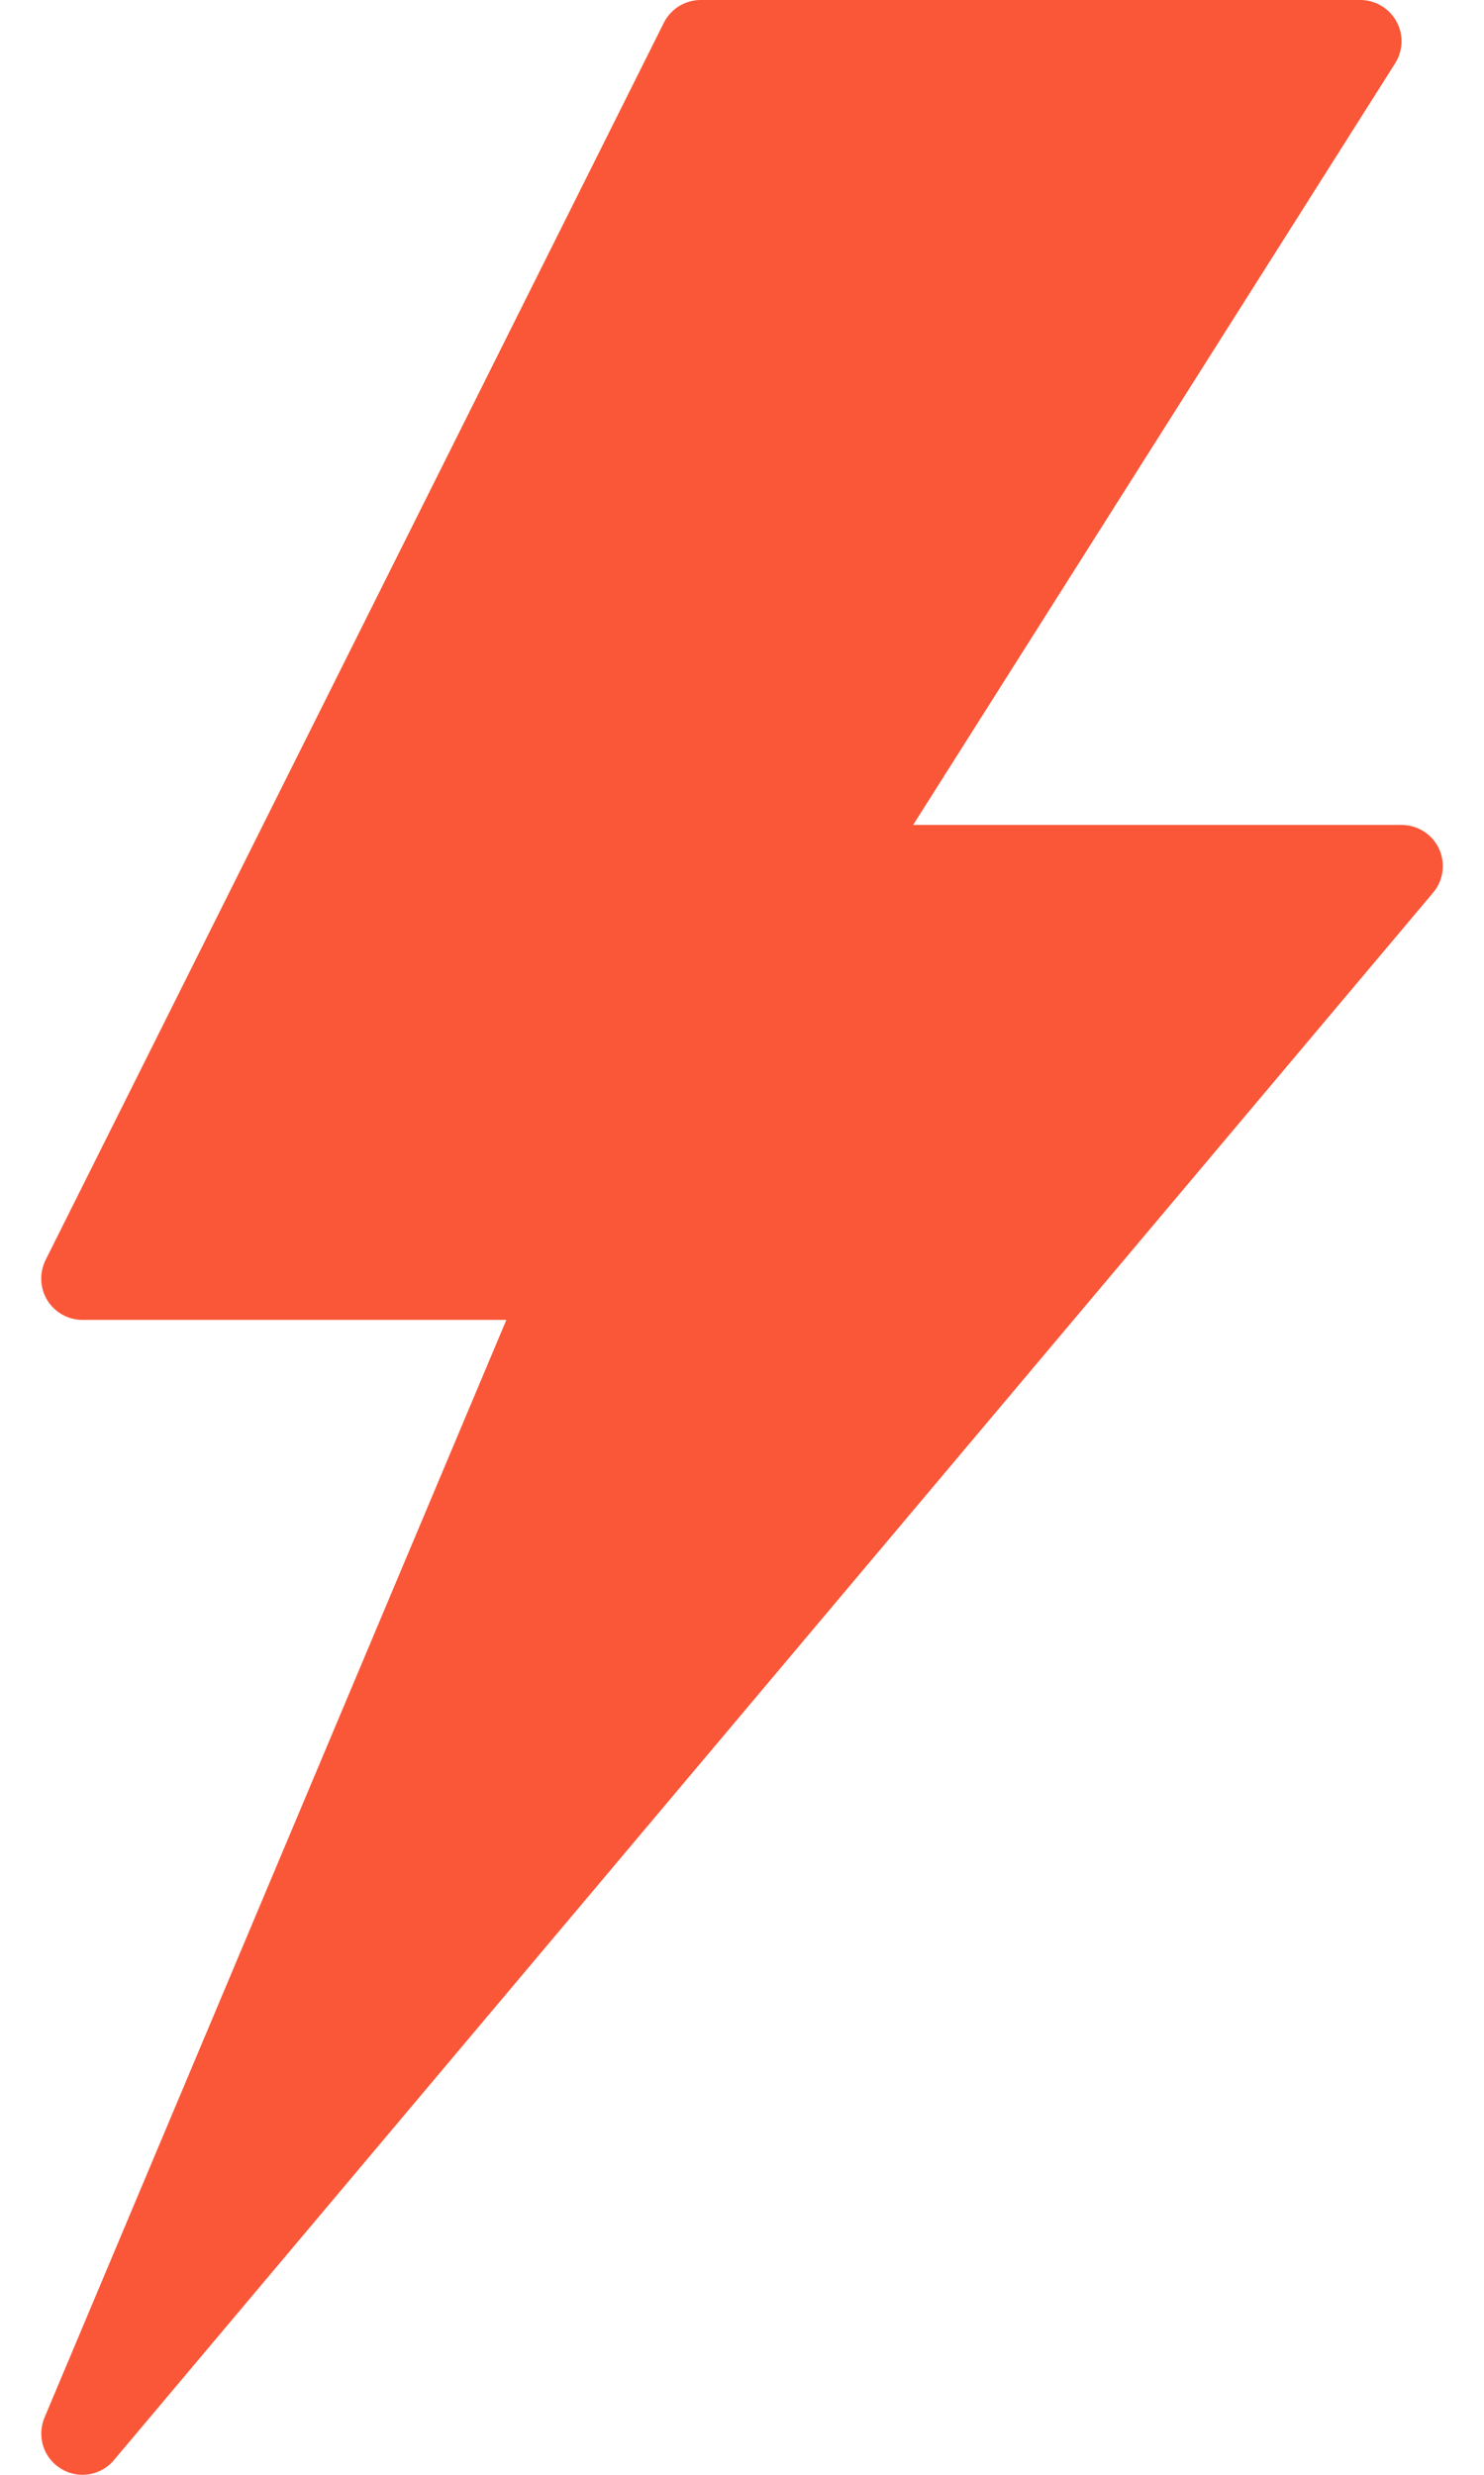 <svg width="9" height="15" viewBox="0 0 9 15" fill="none" xmlns="http://www.w3.org/2000/svg">
<path d="M8.727 5.144C8.686 5.056 8.597 5 8.5 5H5.538L8.461 0.384C8.51 0.307 8.513 0.209 8.469 0.13C8.425 0.05 8.341 0 8.25 0H4.25C4.155 0 4.069 0.053 4.026 0.138L0.276 7.638C0.238 7.716 0.242 7.808 0.287 7.881C0.333 7.955 0.413 8 0.5 8H3.071L0.27 14.653C0.222 14.767 0.264 14.899 0.37 14.963C0.41 14.988 0.455 15 0.5 15C0.572 15 0.642 14.969 0.691 14.911L8.691 5.411C8.754 5.337 8.768 5.233 8.727 5.144Z" fill="#F95738"/>
</svg>
